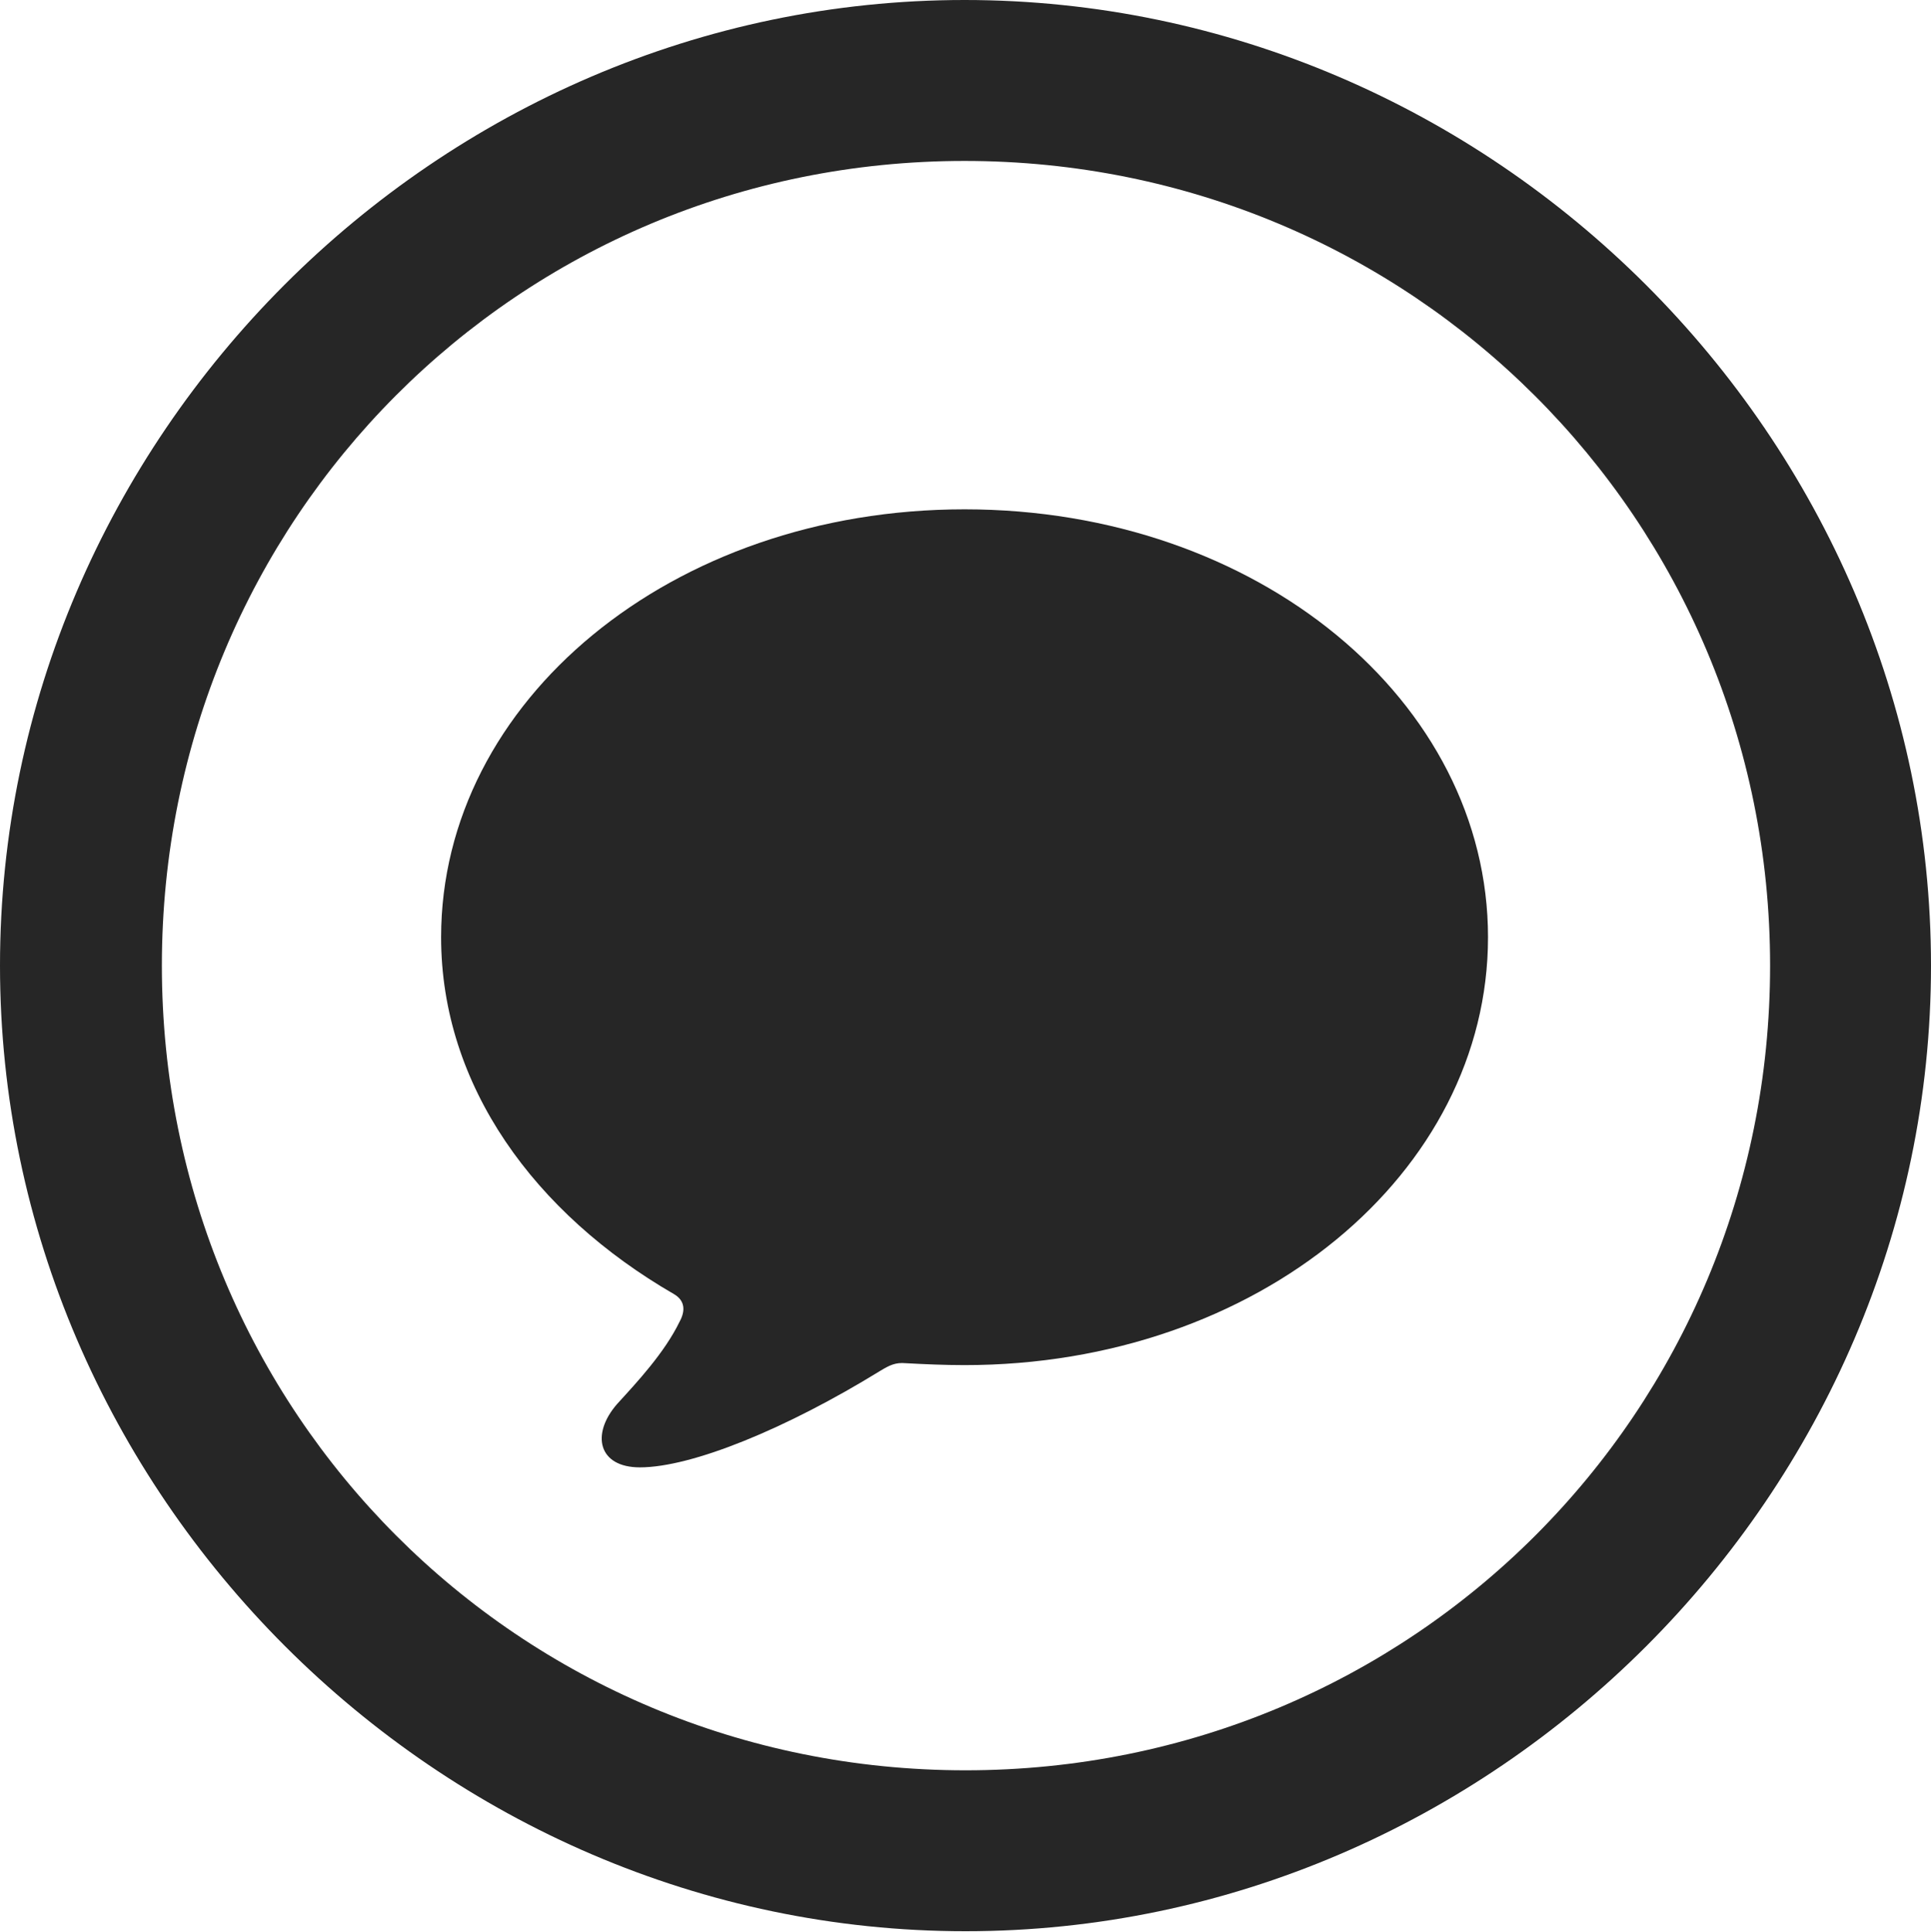 <?xml version="1.0" encoding="UTF-8"?>
<!--Generator: Apple Native CoreSVG 232.5-->
<!DOCTYPE svg
PUBLIC "-//W3C//DTD SVG 1.1//EN"
       "http://www.w3.org/Graphics/SVG/1.1/DTD/svg11.dtd">
<svg version="1.1" xmlns="http://www.w3.org/2000/svg" xmlns:xlink="http://www.w3.org/1999/xlink" width="99.609" height="99.658">
 <g>
  <rect height="99.658" opacity="0" width="99.609" x="0" y="0"/>
  <path d="M49.805 99.609C77.051 99.609 99.609 77.002 99.609 49.805C99.609 22.559 77.002 0 49.756 0C22.559 0 0 22.559 0 49.805C0 77.002 22.607 99.609 49.805 99.609ZM49.805 91.309C26.758 91.309 8.35 72.852 8.35 49.805C8.35 26.758 26.709 8.301 49.756 8.301C72.803 8.301 91.309 26.758 91.309 49.805C91.309 72.852 72.852 91.309 49.805 91.309Z" fill="#000000" fill-opacity="0.85"/>
  <path d="M49.756 70.41C64.893 70.41 76.758 60.498 76.758 48.34C76.758 36.182 64.893 26.27 49.756 26.27C34.619 26.27 22.754 36.182 22.754 48.34C22.754 56.006 27.588 62.598 34.766 66.748C35.352 67.09 35.352 67.627 35.059 68.164C34.277 69.775 32.861 71.289 31.836 72.412C30.469 73.975 30.859 75.684 33.008 75.684C35.693 75.684 40.576 73.682 45.41 70.703C45.898 70.41 46.191 70.264 46.728 70.312C47.656 70.361 48.682 70.41 49.756 70.41Z" fill="#000000" fill-opacity="0.85"/>
 </g>
</svg>
